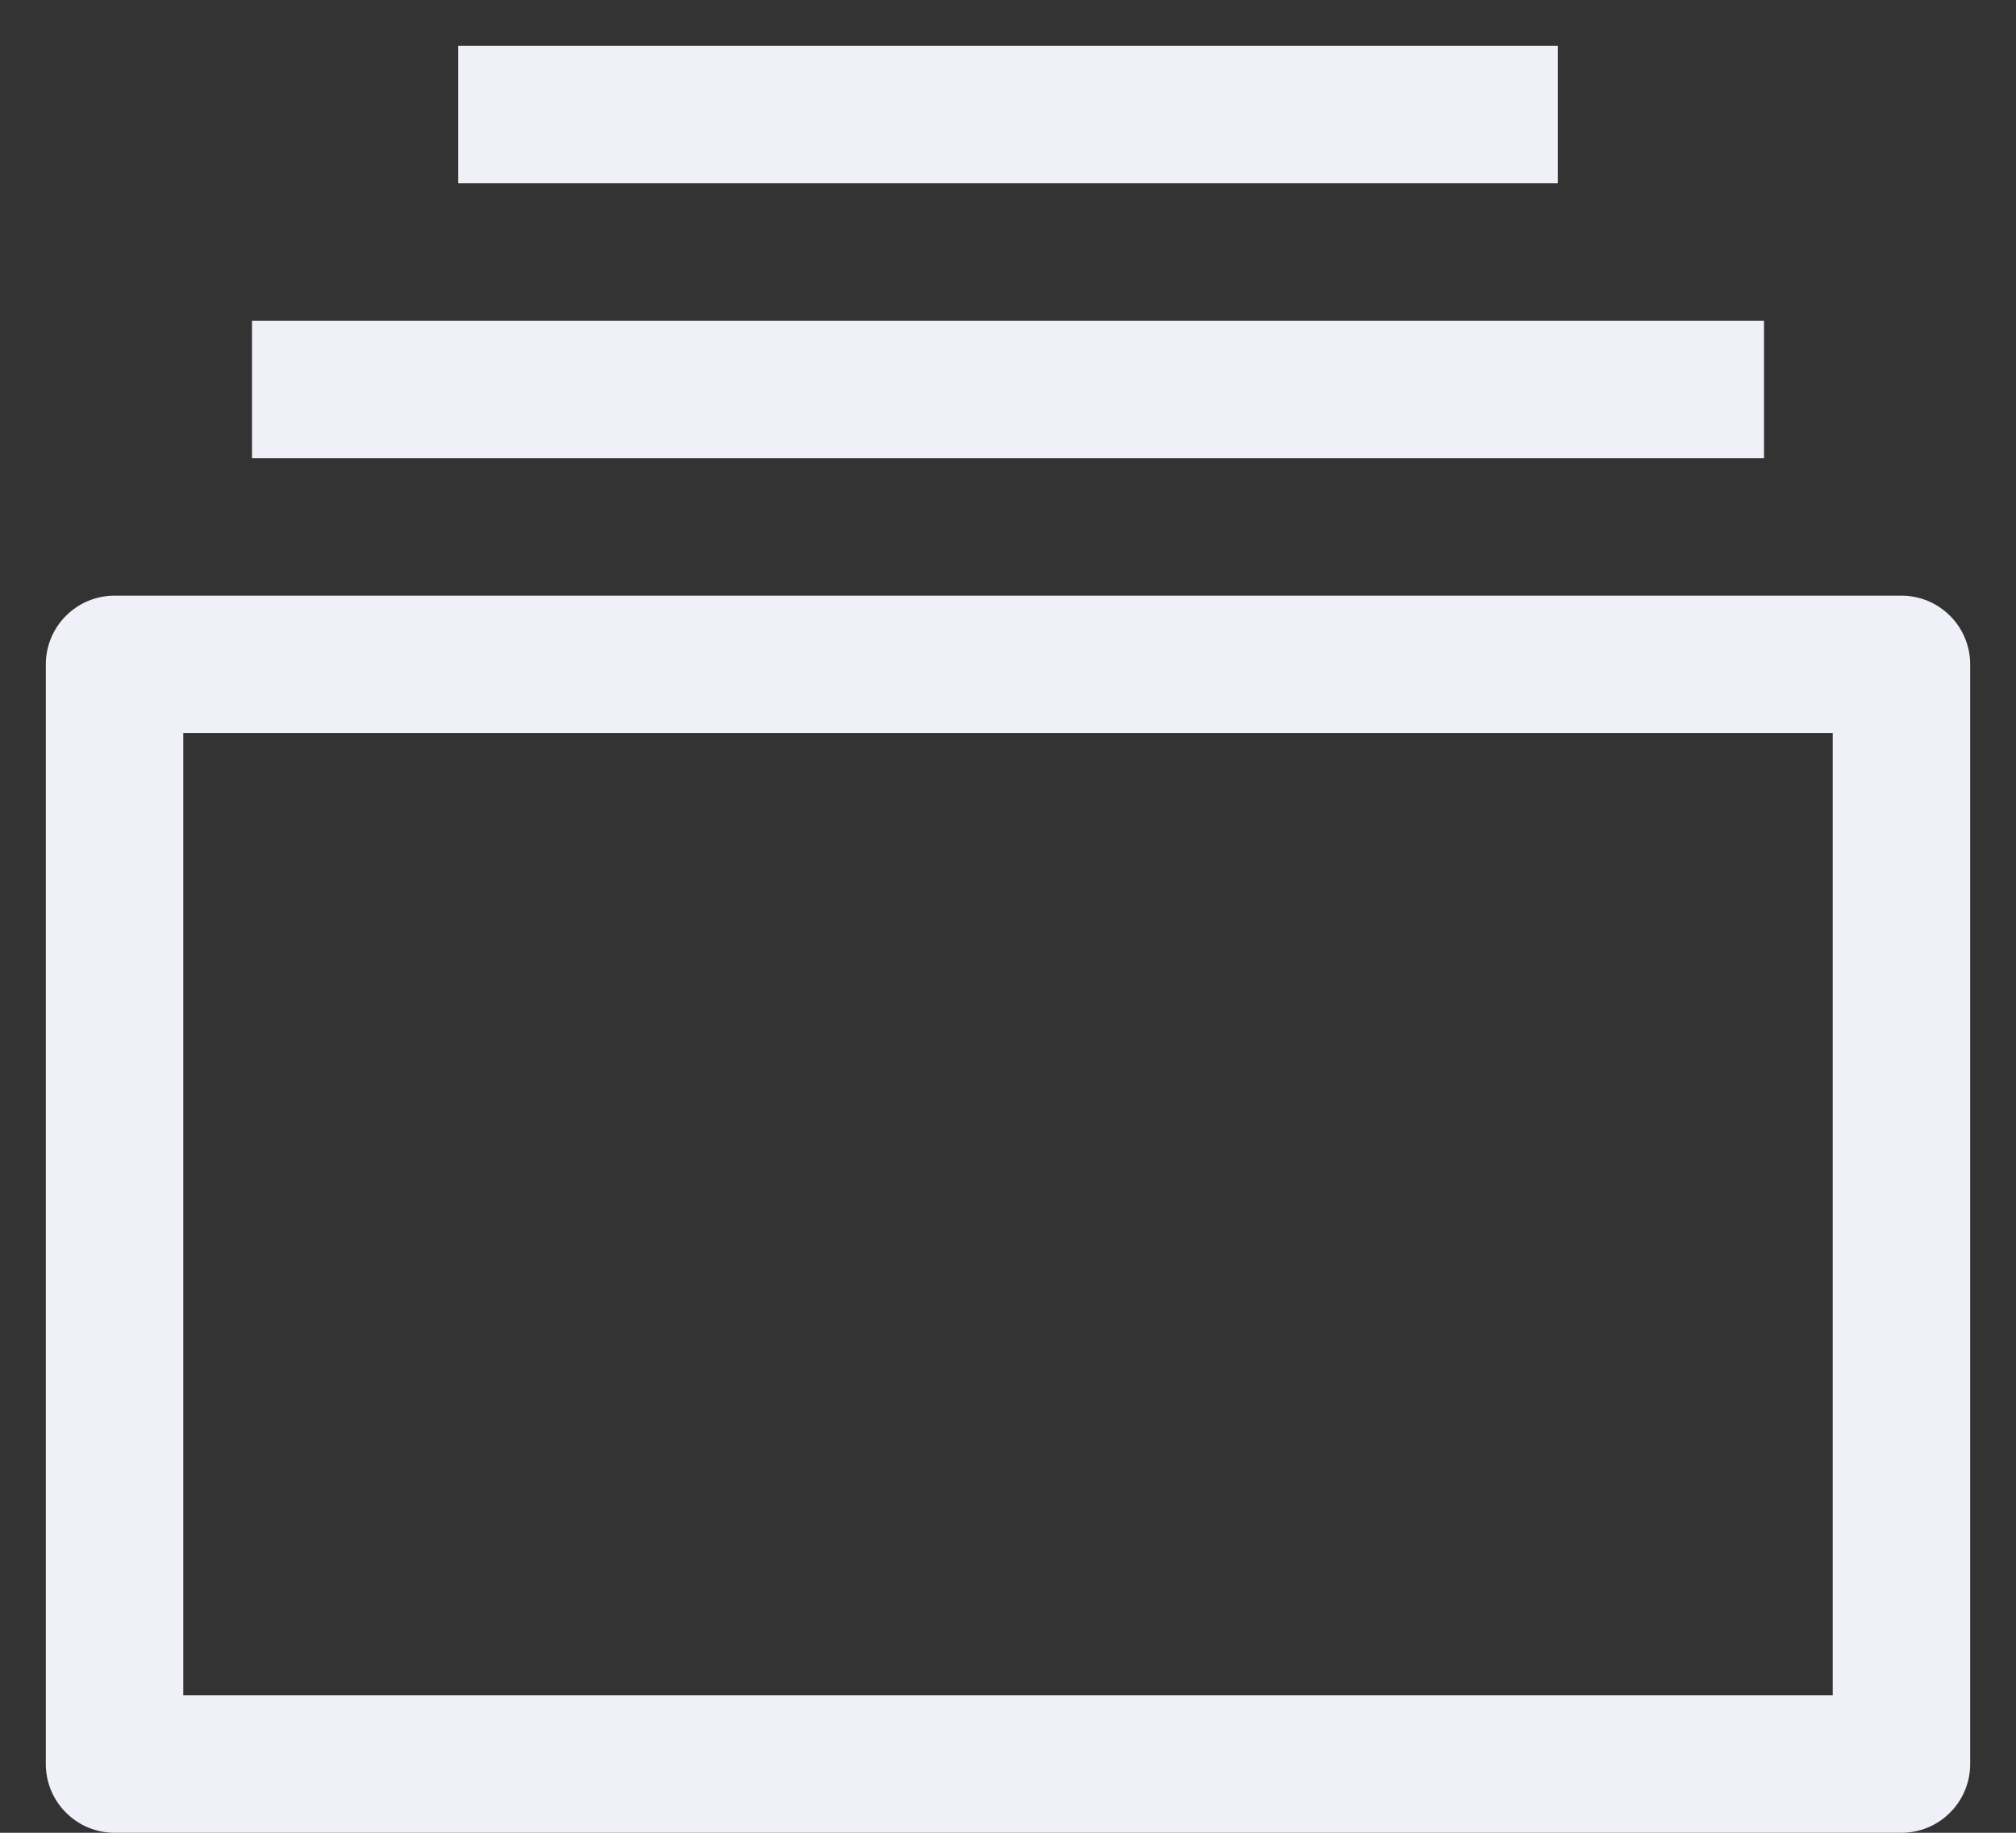 <svg width="22" height="20" viewBox="0 0 22 20" fill="none" xmlns="http://www.w3.org/2000/svg">
<rect x="0" y="0" width="22" height="20" fill="#333333" stroke="none"/>
<path d="M2 8V18.5H20V8H2ZM1.25 6.5H20.75C20.949 6.5 21.14 6.579 21.28 6.72C21.421 6.86 21.5 7.051 21.5 7.25V19.25C21.5 19.449 21.421 19.64 21.28 19.78C21.14 19.921 20.949 20 20.75 20H1.25C1.051 20 0.86 19.921 0.72 19.78C0.579 19.64 0.5 19.449 0.5 19.25V7.25C0.5 7.051 0.579 6.86 0.72 6.72C0.86 6.579 1.051 6.5 1.25 6.5ZM2.75 3.5H19.25V5H2.75V3.5ZM5 0.5H17V2H5V0.5Z" fill="#EFF0F8"/>
</svg>
